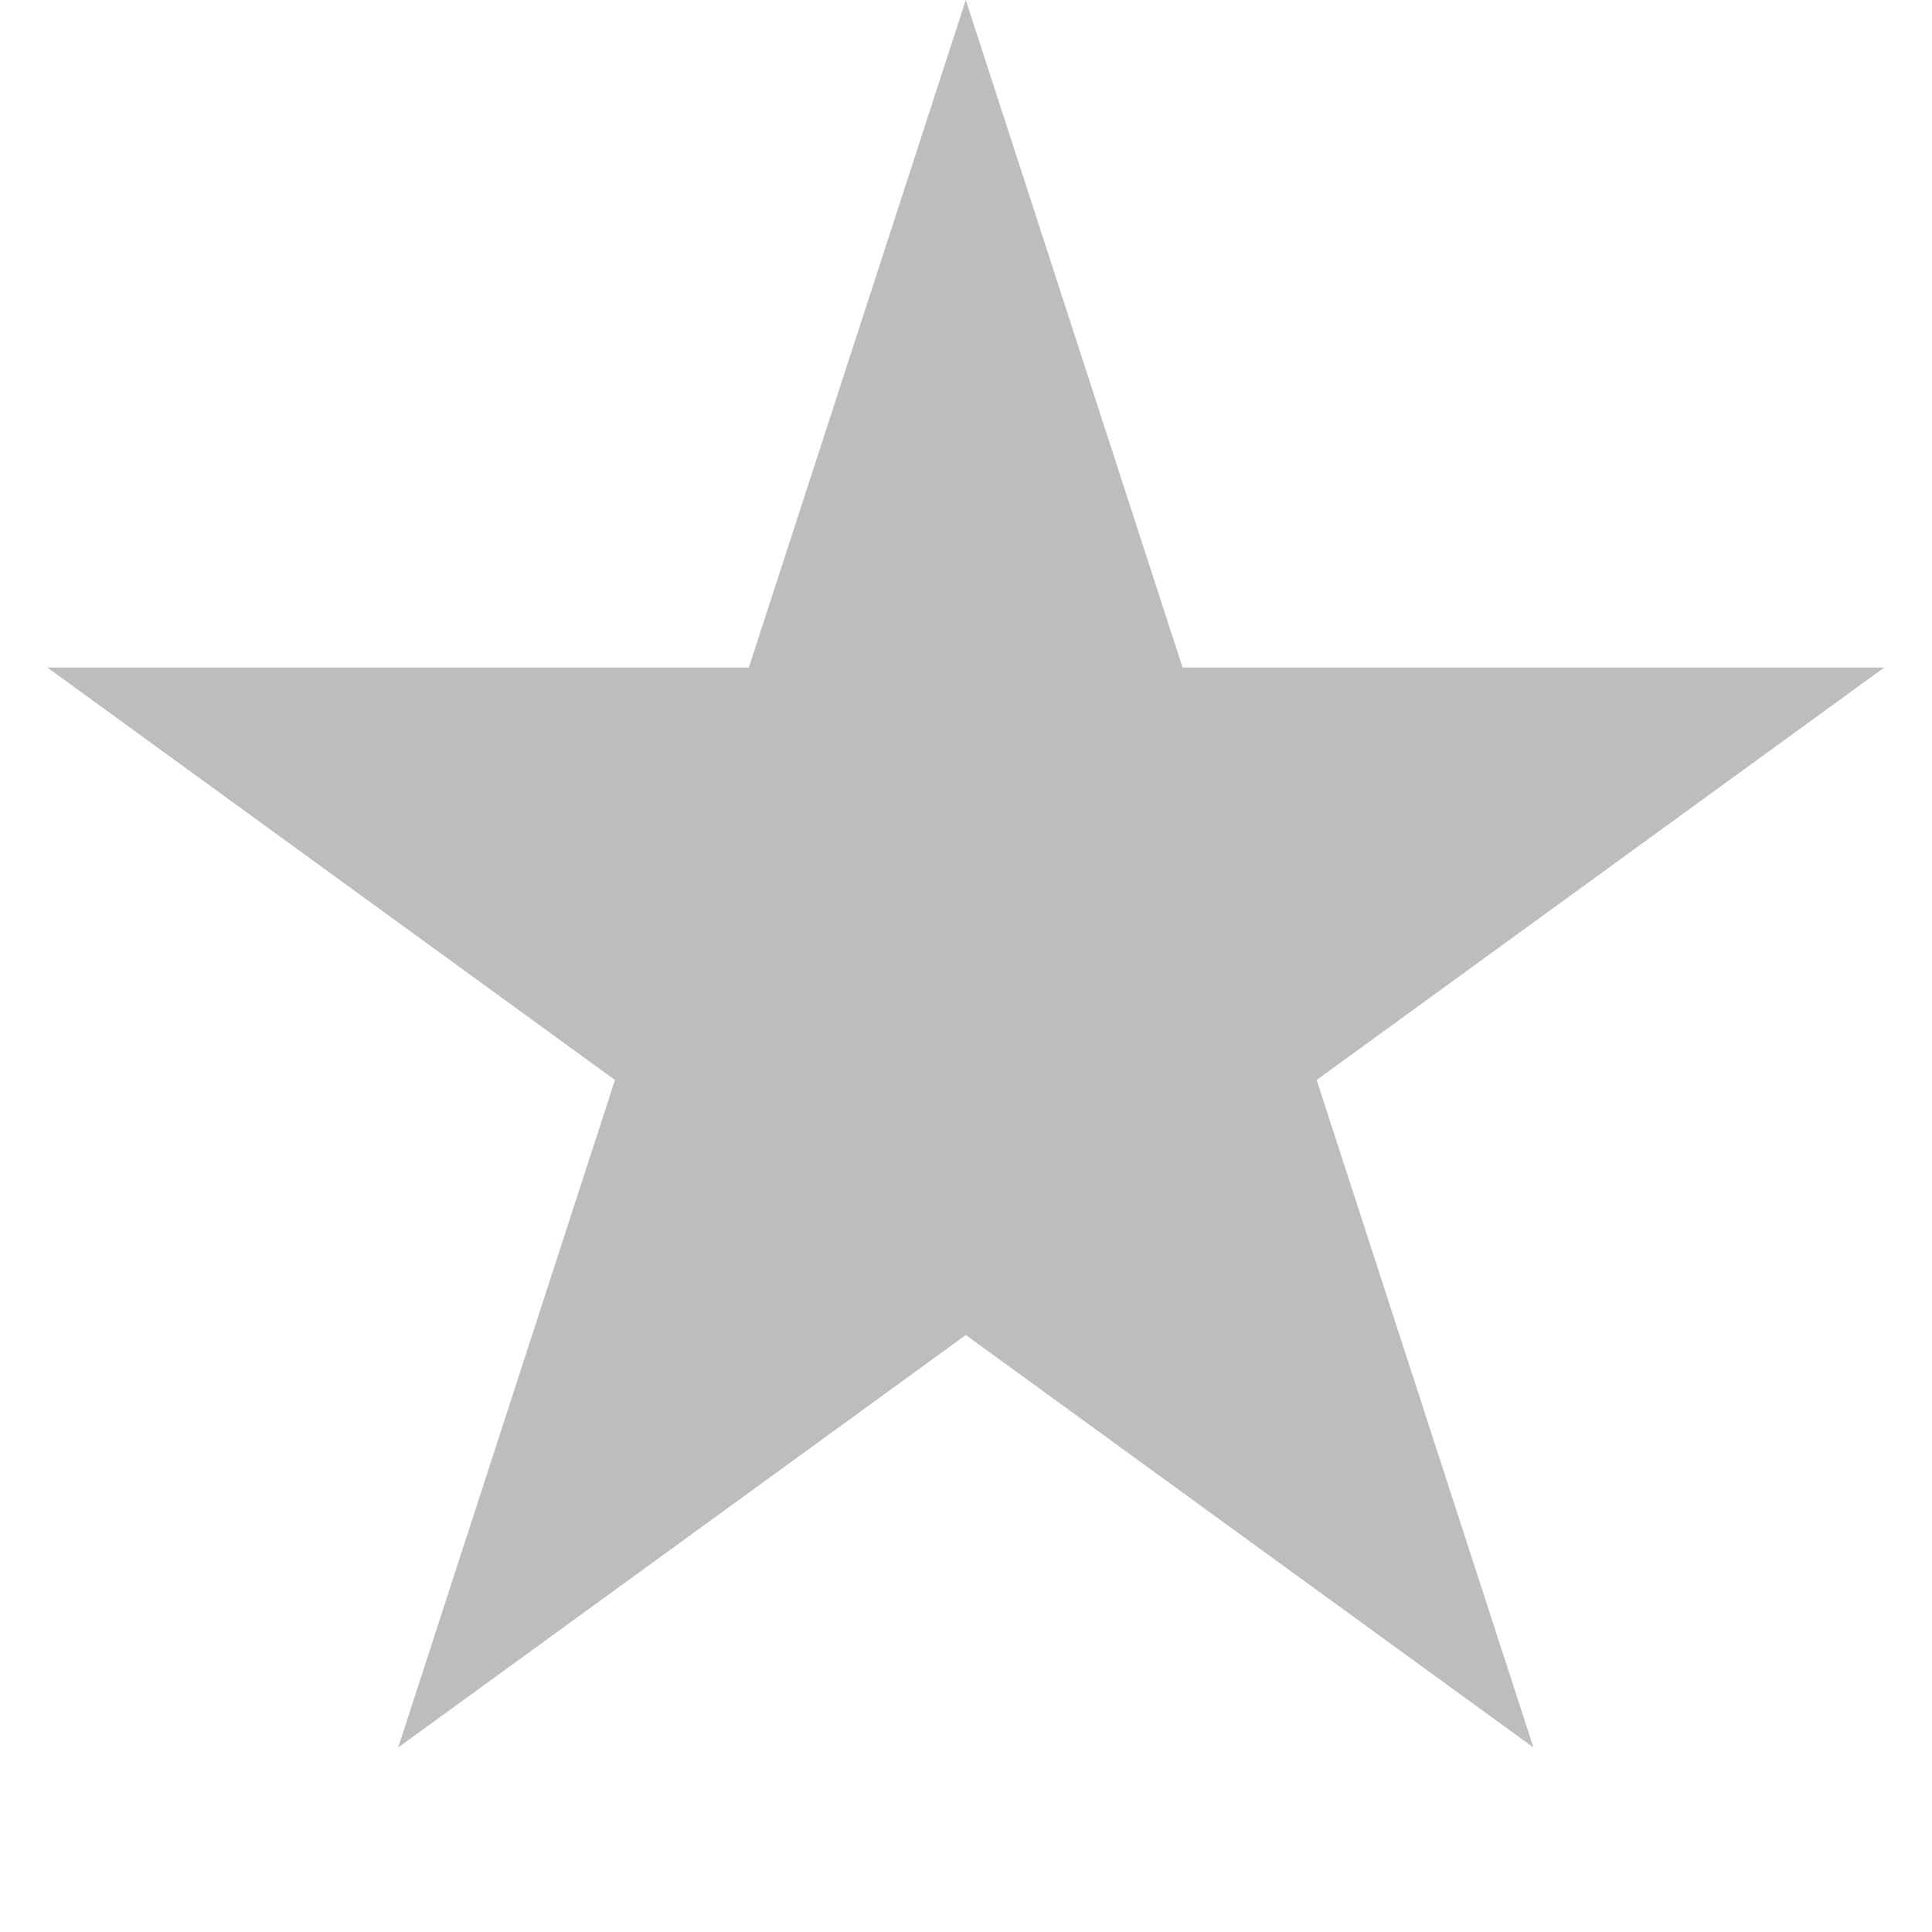 <svg width="10" height="10" viewBox="0 0 10 10" fill="none" xmlns="http://www.w3.org/2000/svg">
<path d="M4.999 0L6.121 3.455H9.753L6.815 5.59L7.937 9.045L4.999 6.91L2.061 9.045L3.183 5.59L0.245 3.455H3.876L4.999 0Z" fill="#BDBDBD"/>
</svg>
